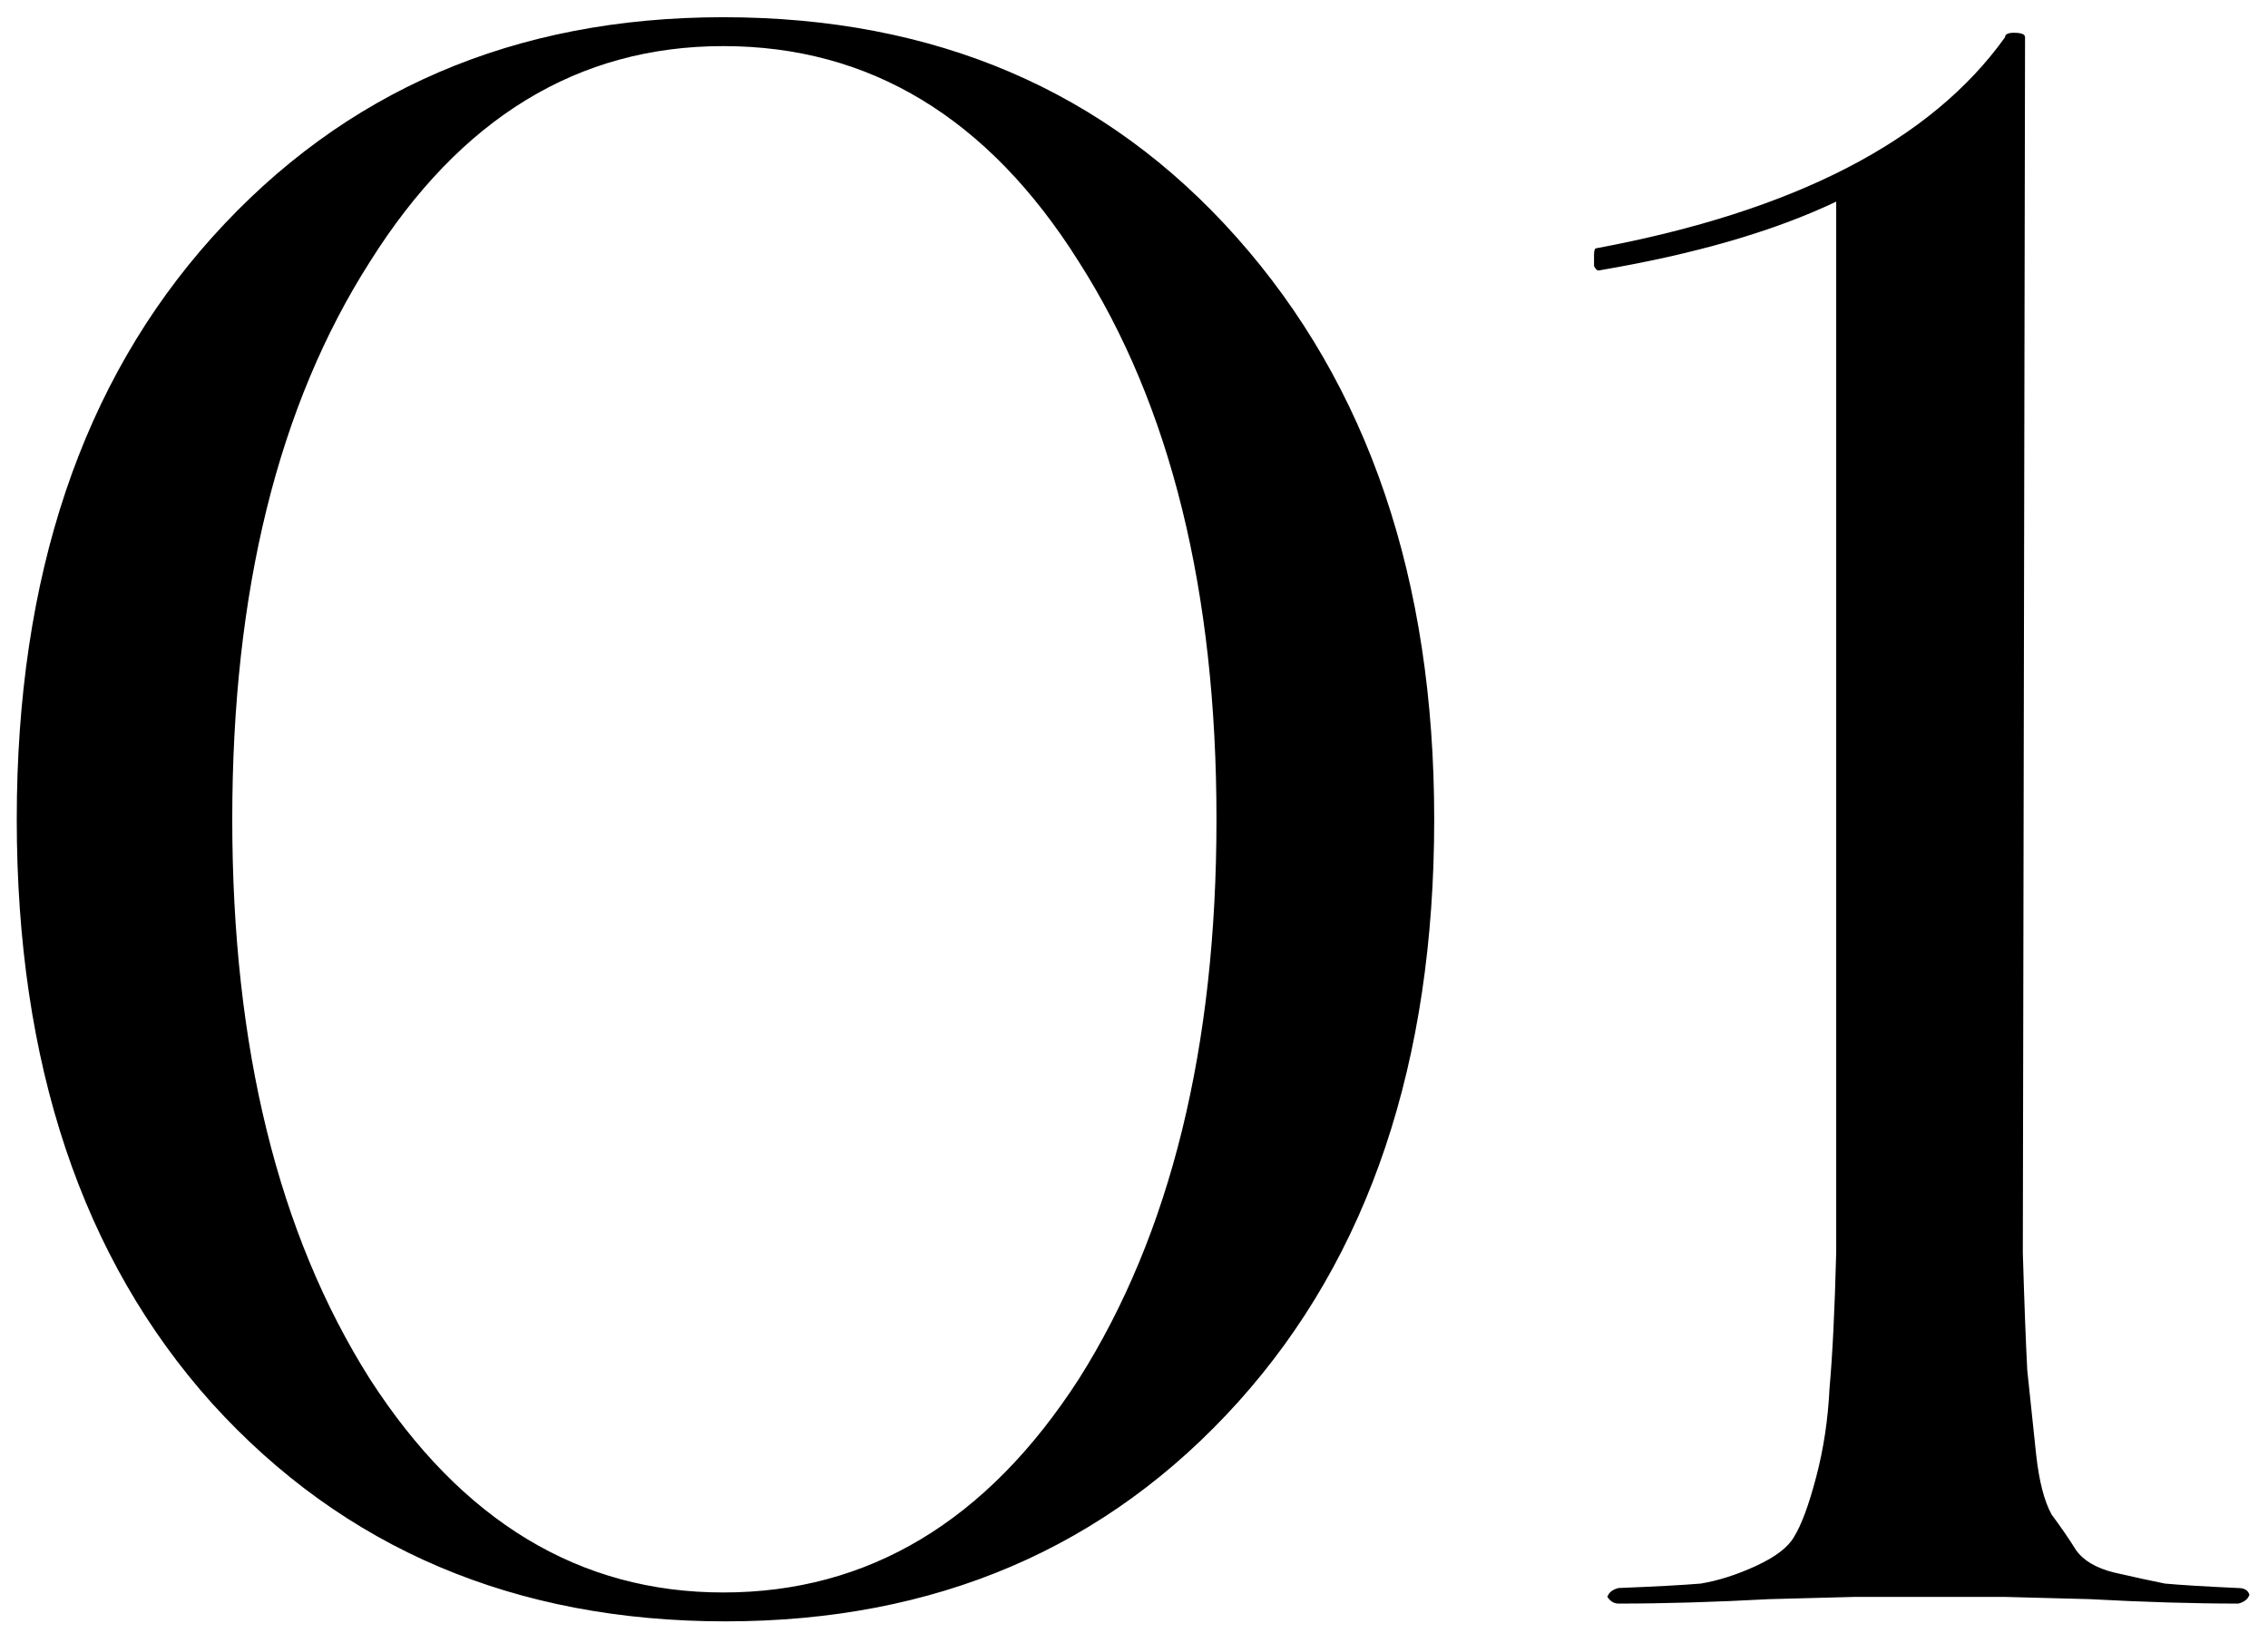 <svg width="98" height="71" viewBox="0 0 98 71" fill="none" xmlns="http://www.w3.org/2000/svg">
<path d="M0.724 35.4C0.724 24.904 3.54 16.52 9.172 10.248C14.868 3.912 22.228 0.744 31.252 0.744C40.404 0.744 47.796 3.912 53.428 10.248C59.124 16.648 61.972 25.032 61.972 35.4C61.972 45.896 59.156 54.28 53.524 60.552C47.828 66.888 40.436 70.056 31.348 70.056C22.26 70.056 14.868 66.92 9.172 60.648C3.54 54.376 0.724 45.96 0.724 35.4ZM31.252 68.808C37.524 68.808 42.644 65.736 46.612 59.592C50.58 53.32 52.564 45.256 52.564 35.4C52.564 25.544 50.58 17.512 46.612 11.304C42.708 5.096 37.588 1.992 31.252 1.992C24.98 1.992 19.892 5.096 15.988 11.304C12.02 17.512 10.036 25.544 10.036 35.4C10.036 45.256 12.02 53.32 15.988 59.592C19.956 65.736 25.044 68.808 31.252 68.808ZM86.638 69H80.11C80.046 69 78.83 69.032 76.462 69.096C74.094 69.224 71.918 69.288 69.934 69.288C69.742 69.288 69.582 69.192 69.454 69C69.518 68.808 69.678 68.68 69.934 68.616C71.534 68.552 72.718 68.488 73.486 68.424C74.254 68.296 75.054 68.04 75.886 67.656C76.718 67.272 77.262 66.856 77.518 66.408C77.838 65.896 78.158 65.032 78.478 63.816C78.798 62.6 78.99 61.32 79.054 59.976C79.182 58.568 79.278 56.616 79.342 54.12V8.712C76.654 9.992 73.23 10.984 69.07 11.688C69.006 11.688 68.942 11.624 68.878 11.496C68.878 11.304 68.878 11.144 68.878 11.016C68.878 10.824 68.91 10.728 68.974 10.728C77.55 9.128 83.438 6.088 86.638 1.608C86.638 1.48 86.766 1.416 87.022 1.416C87.342 1.416 87.502 1.48 87.502 1.608L87.406 54.12C87.47 56.296 87.534 57.992 87.598 59.208C87.726 60.424 87.854 61.64 87.982 62.856C88.11 64.008 88.334 64.872 88.654 65.448C89.038 65.96 89.39 66.472 89.71 66.984C90.03 67.432 90.574 67.752 91.342 67.944C92.174 68.136 92.91 68.296 93.55 68.424C94.254 68.488 95.31 68.552 96.718 68.616C96.974 68.616 97.134 68.712 97.198 68.904C97.134 69.096 96.974 69.224 96.718 69.288C94.798 69.288 92.654 69.224 90.286 69.096C87.918 69.032 86.702 69 86.638 69Z" fill="black"/>
</svg>
